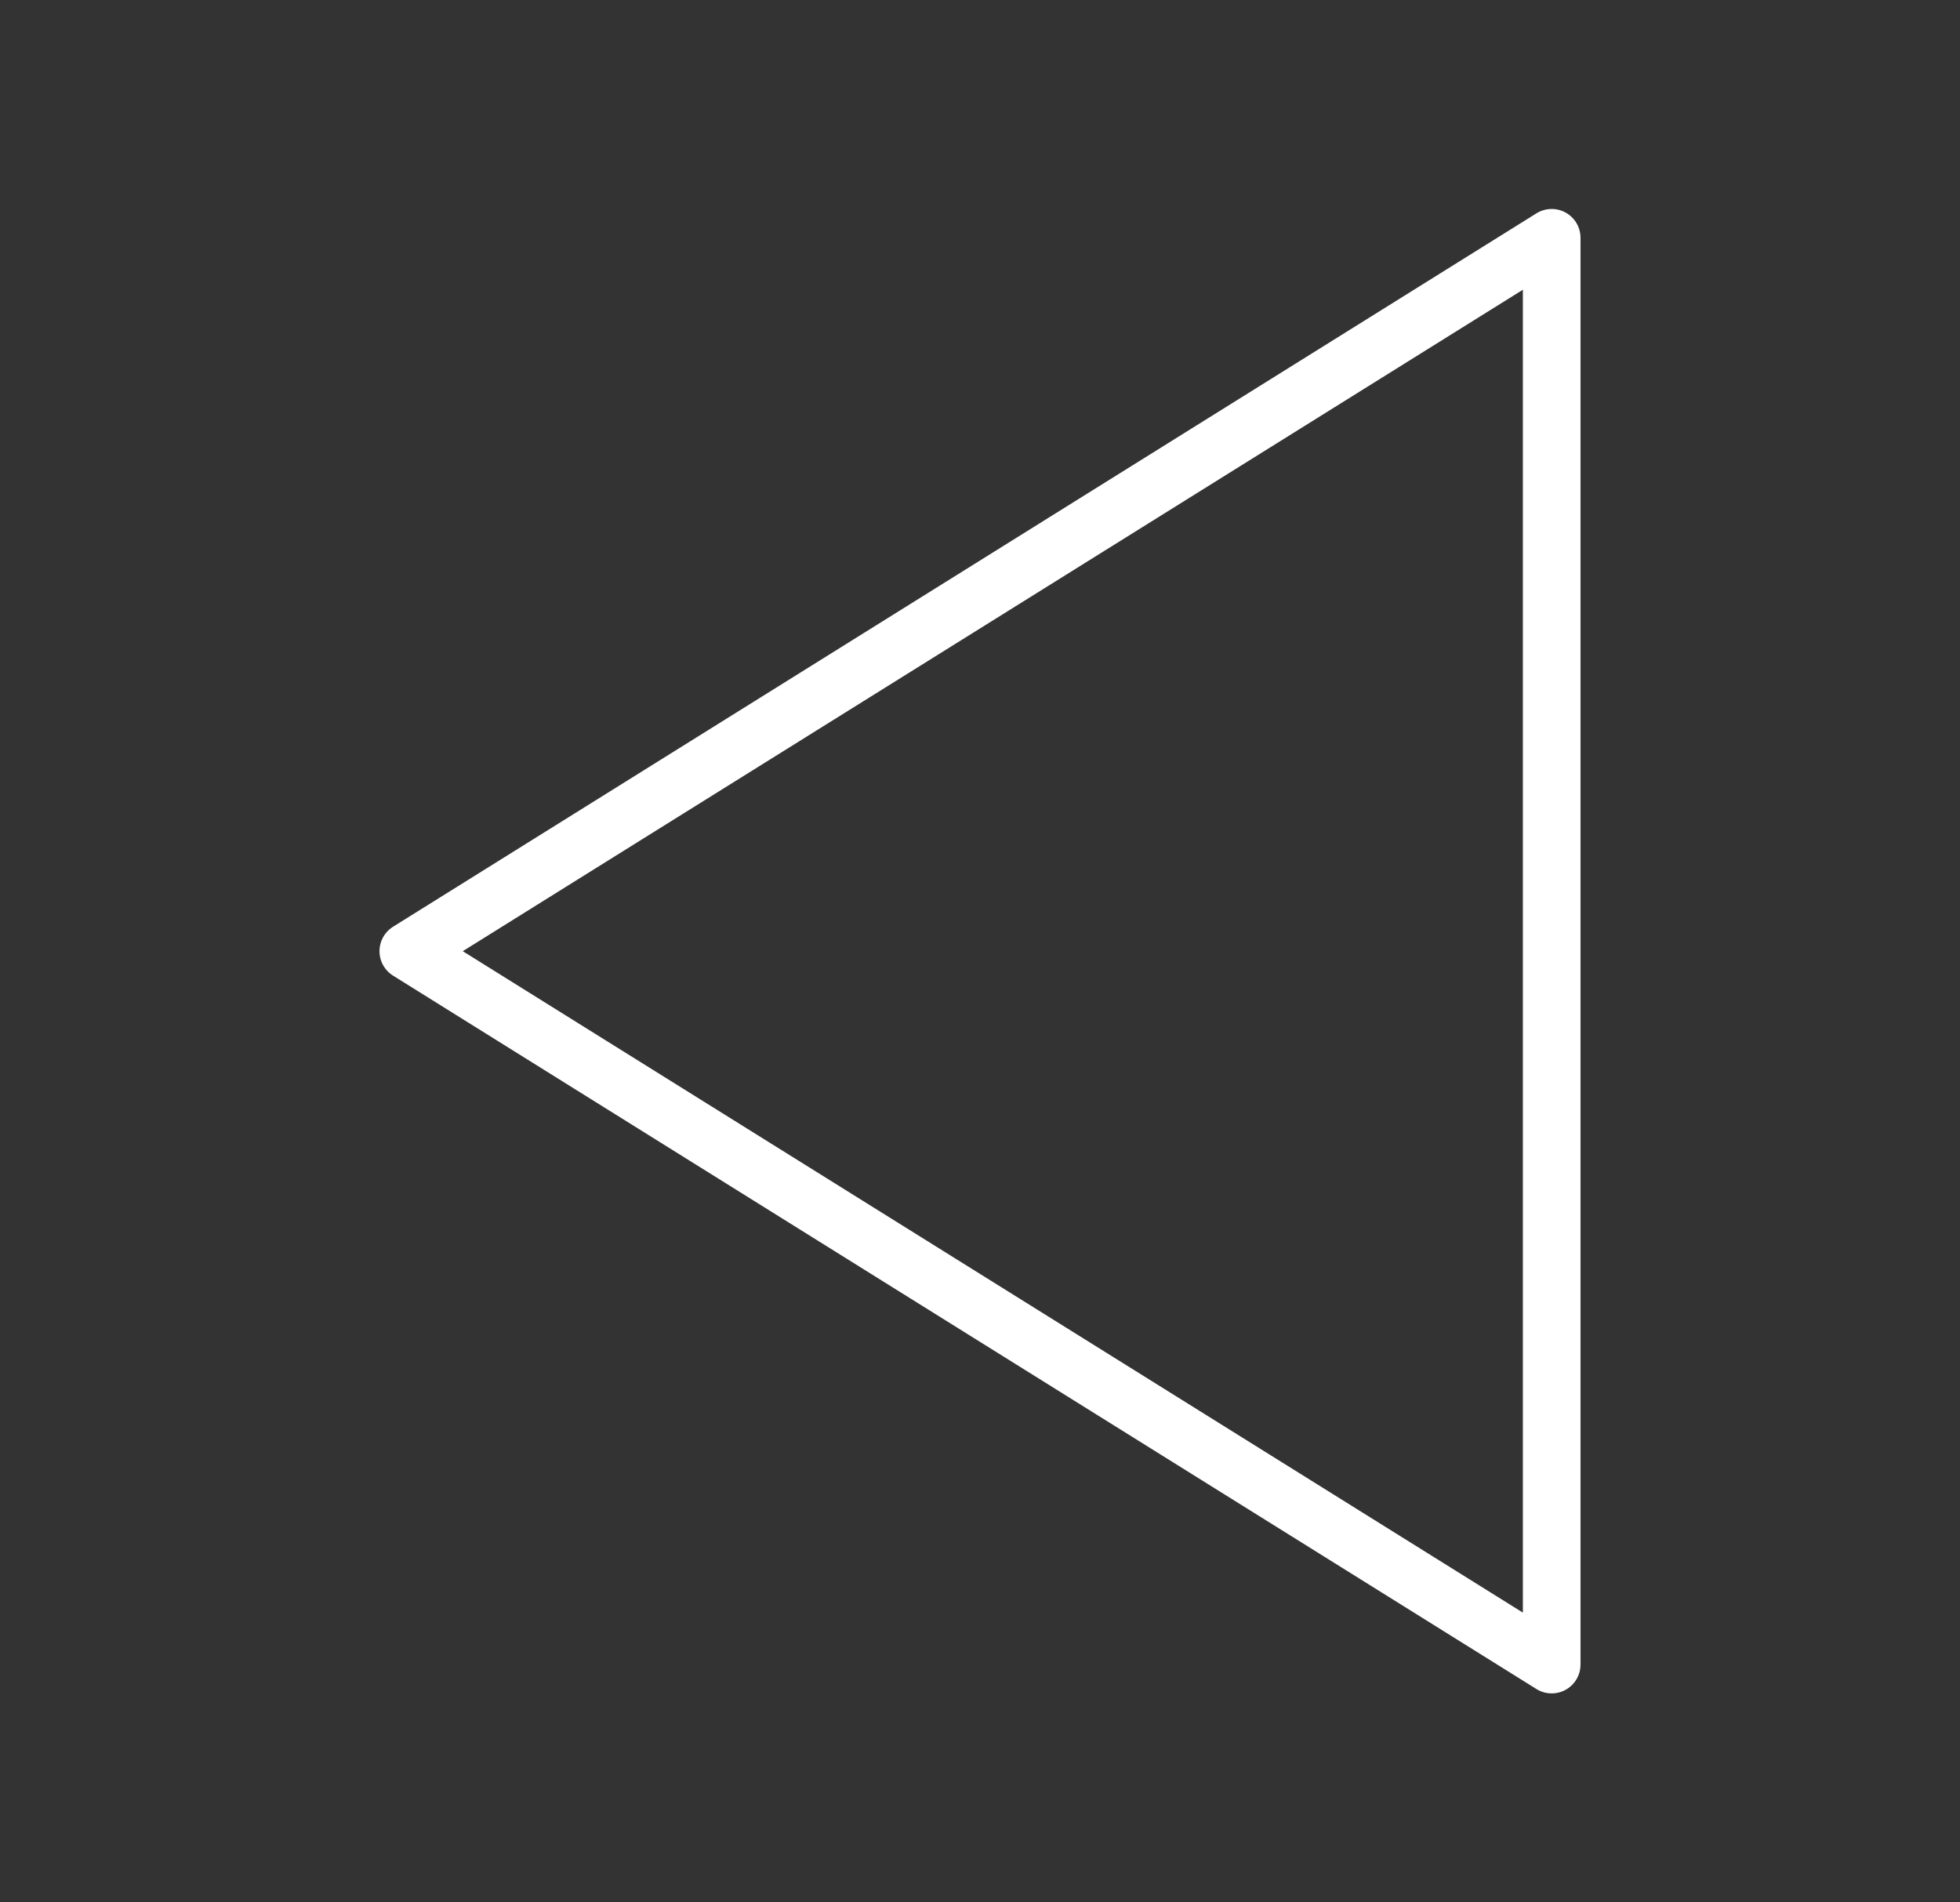 <svg width="34" height="33" viewBox="0 0 34 33" fill="none" xmlns="http://www.w3.org/2000/svg">
<rect x="0" y="0" width="34" height="33" fill="#333333" stroke="none"/>
<path d="M26.917 4.125L7.083 16.5L26.917 28.875V4.125Z" stroke="white" stroke-linecap="round" stroke-linejoin="round"/>
</svg>
